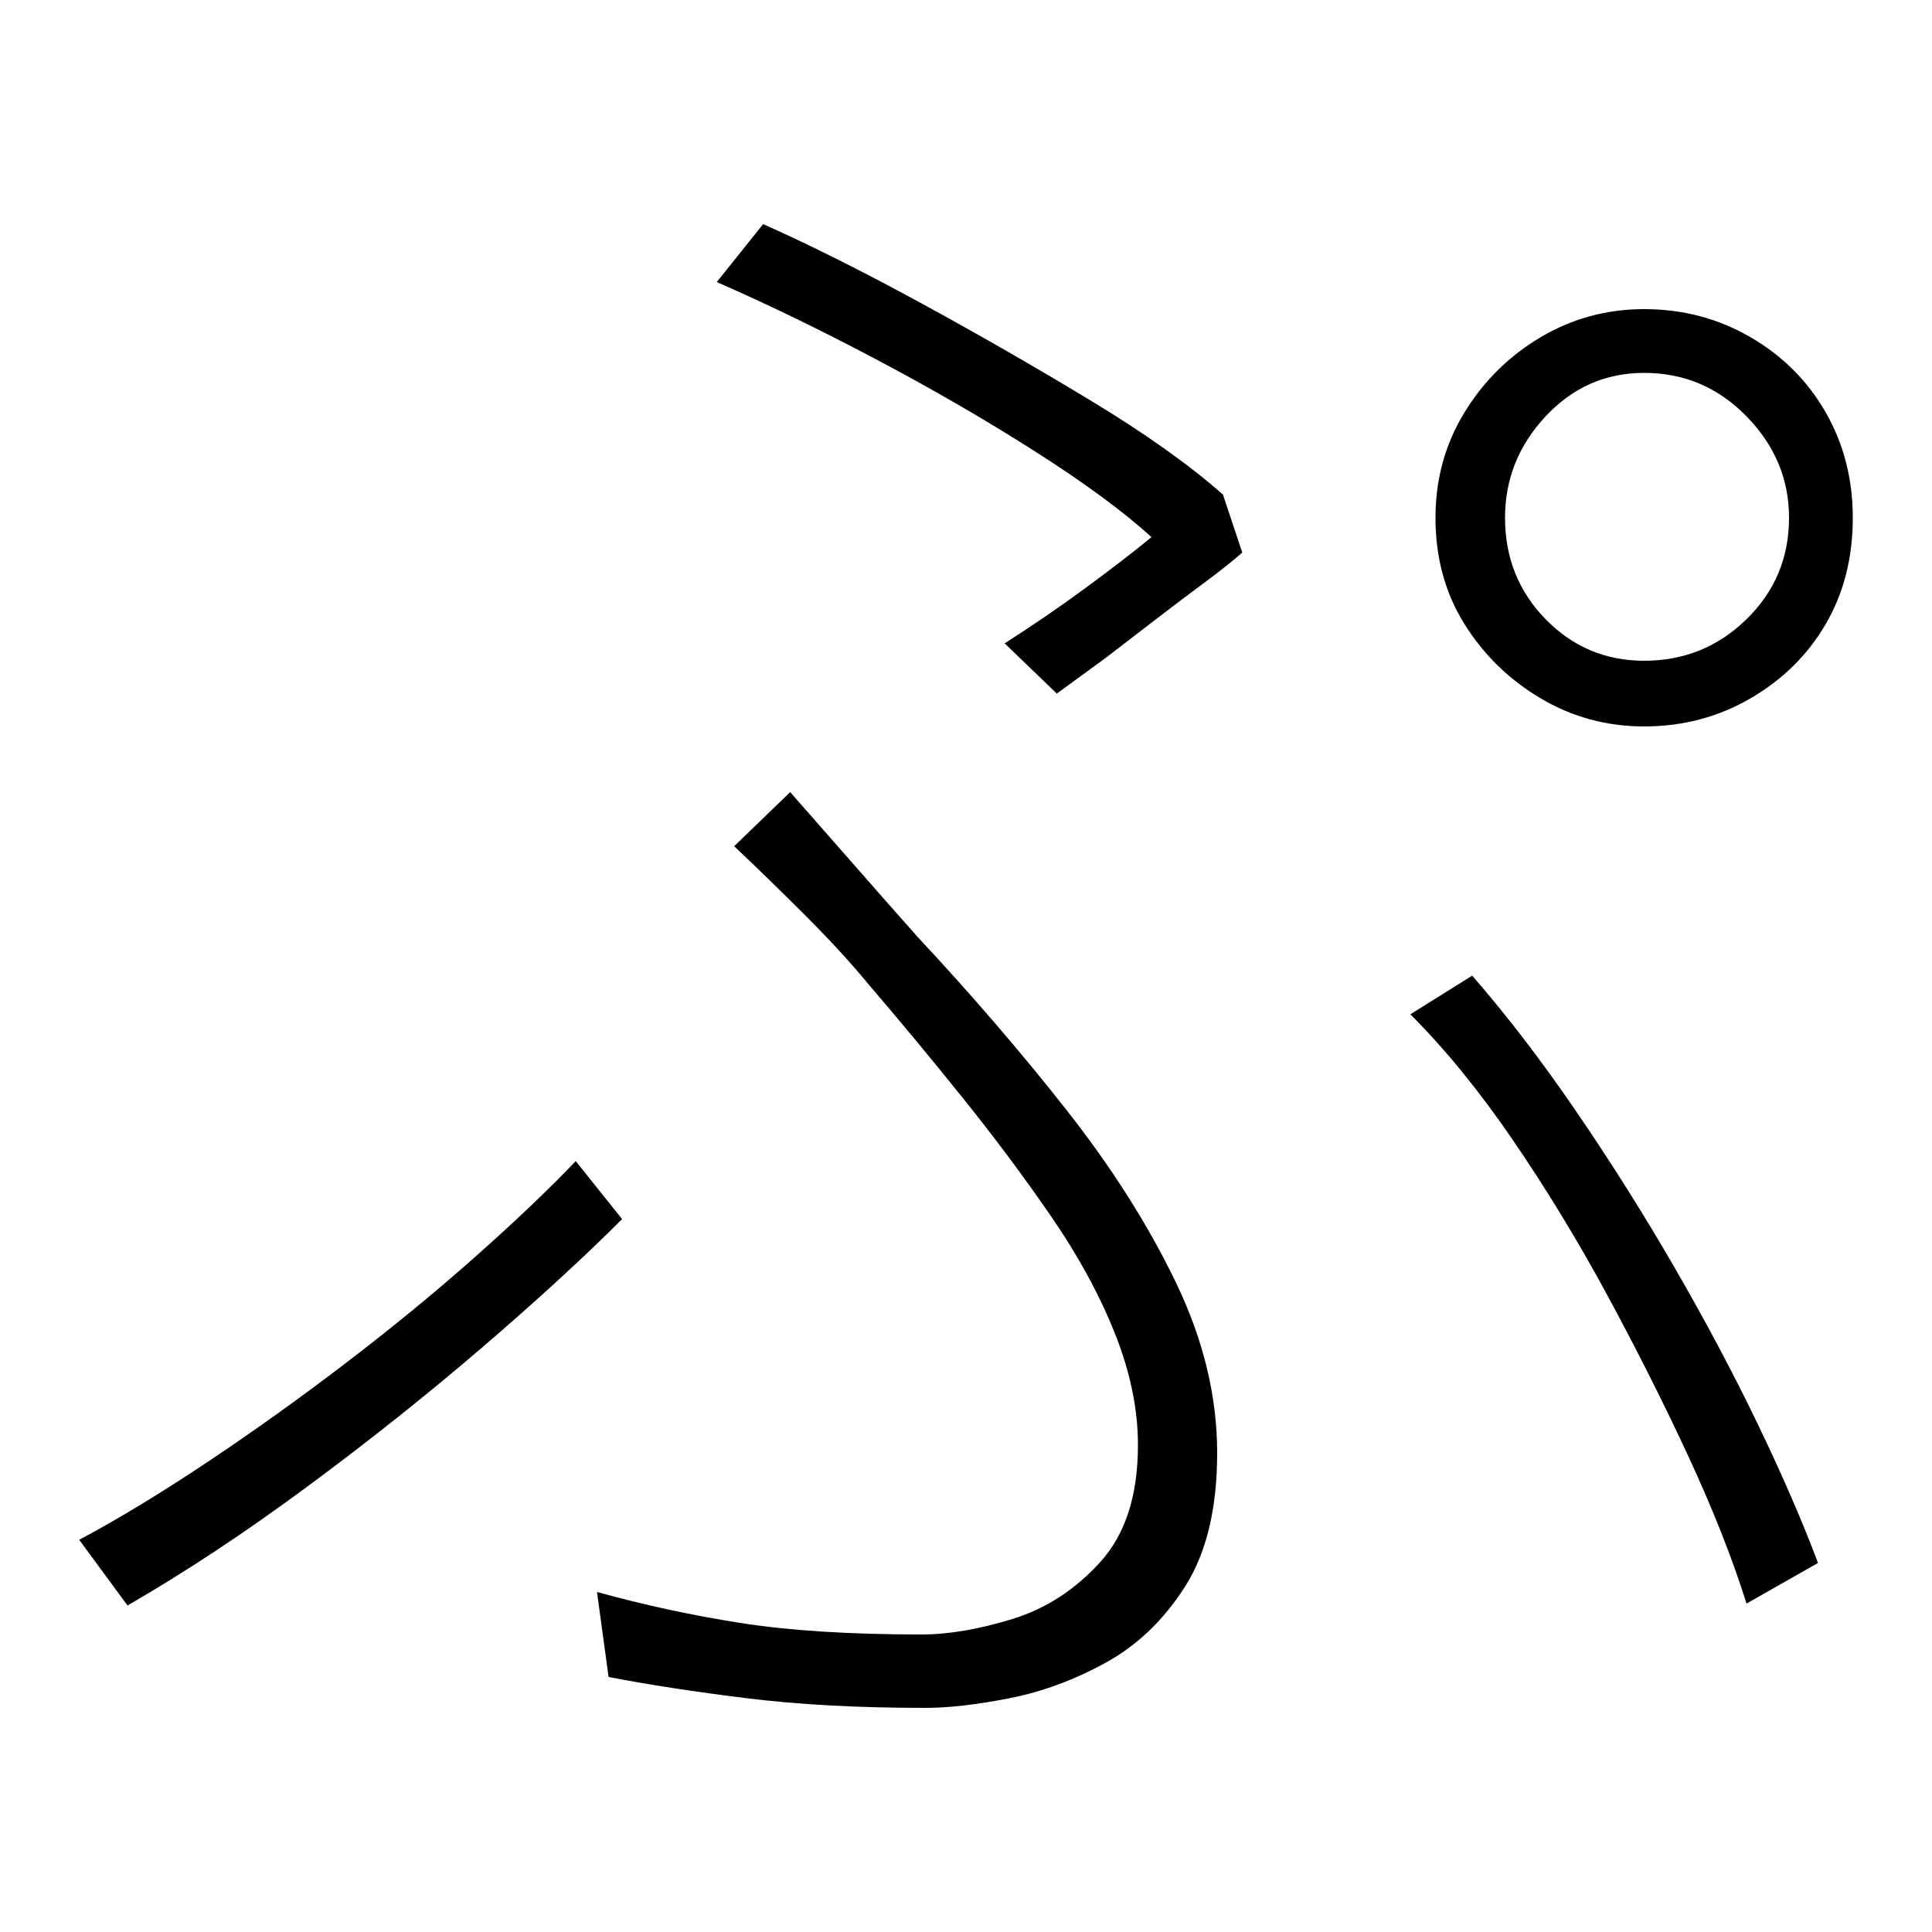 <svg xmlns="http://www.w3.org/2000/svg" xmlns:xlink="http://www.w3.org/1999/xlink" version="1.1" viewBox="0 0 1000 1000">
   <path 
d="M779 268q0 31 21 52.5t51 21.5q31 0 53 -21.5t22 -52.5q0 -30 -22 -52.5t-53 -22.5q-30 0 -51 22.5t-21 52.5zM743 268q0 -30 15 -54.5t39.5 -39t53.5 -14.5q30 0 55 14.5t39 39t14 54.5q0 31 -14 55t-39 38.5t-55 14.5q-29 0 -53.5 -14.5t-39.5 -38.5t-15 -55zM520 333
q22 -14 43 -29.5t33 -25.5q-22 -20 -60.5 -44.5t-82 -47.5t-82.5 -40l24 -30q36 16 81 40.5t88 50.5t69 49l10 30q-8 7 -19.5 15.5t-24.5 18.5l-26 20t-26 19zM309 824q36 10 74 16t94 6q21 0 47 -8t45.5 -29.5t19.5 -60.5q0 -28 -12 -58t-33 -60.5t-45.5 -61t-48.5 -58.5
q-14 -17 -33 -36t-37 -36l29 -28q15 17 32.5 37t33.5 38q42 45 77 89.5t56.5 89t21.5 88.5q0 43 -16.5 69t-41 39.5t-50 18.5t-43.5 5q-52 0 -92.5 -5t-71.5 -11zM904 830q-11 -35 -30 -76t-42 -83.5t-49 -80.5t-53 -65l32 -20q27 31 54 70.5t51 81t43 81t31 71.5zM322 631
q-30 30 -72.5 66.5t-90.5 72t-93 61.5l-25 -34q30 -16 66 -40t72 -51.5t67 -55t52 -49.5z" />
</svg>
